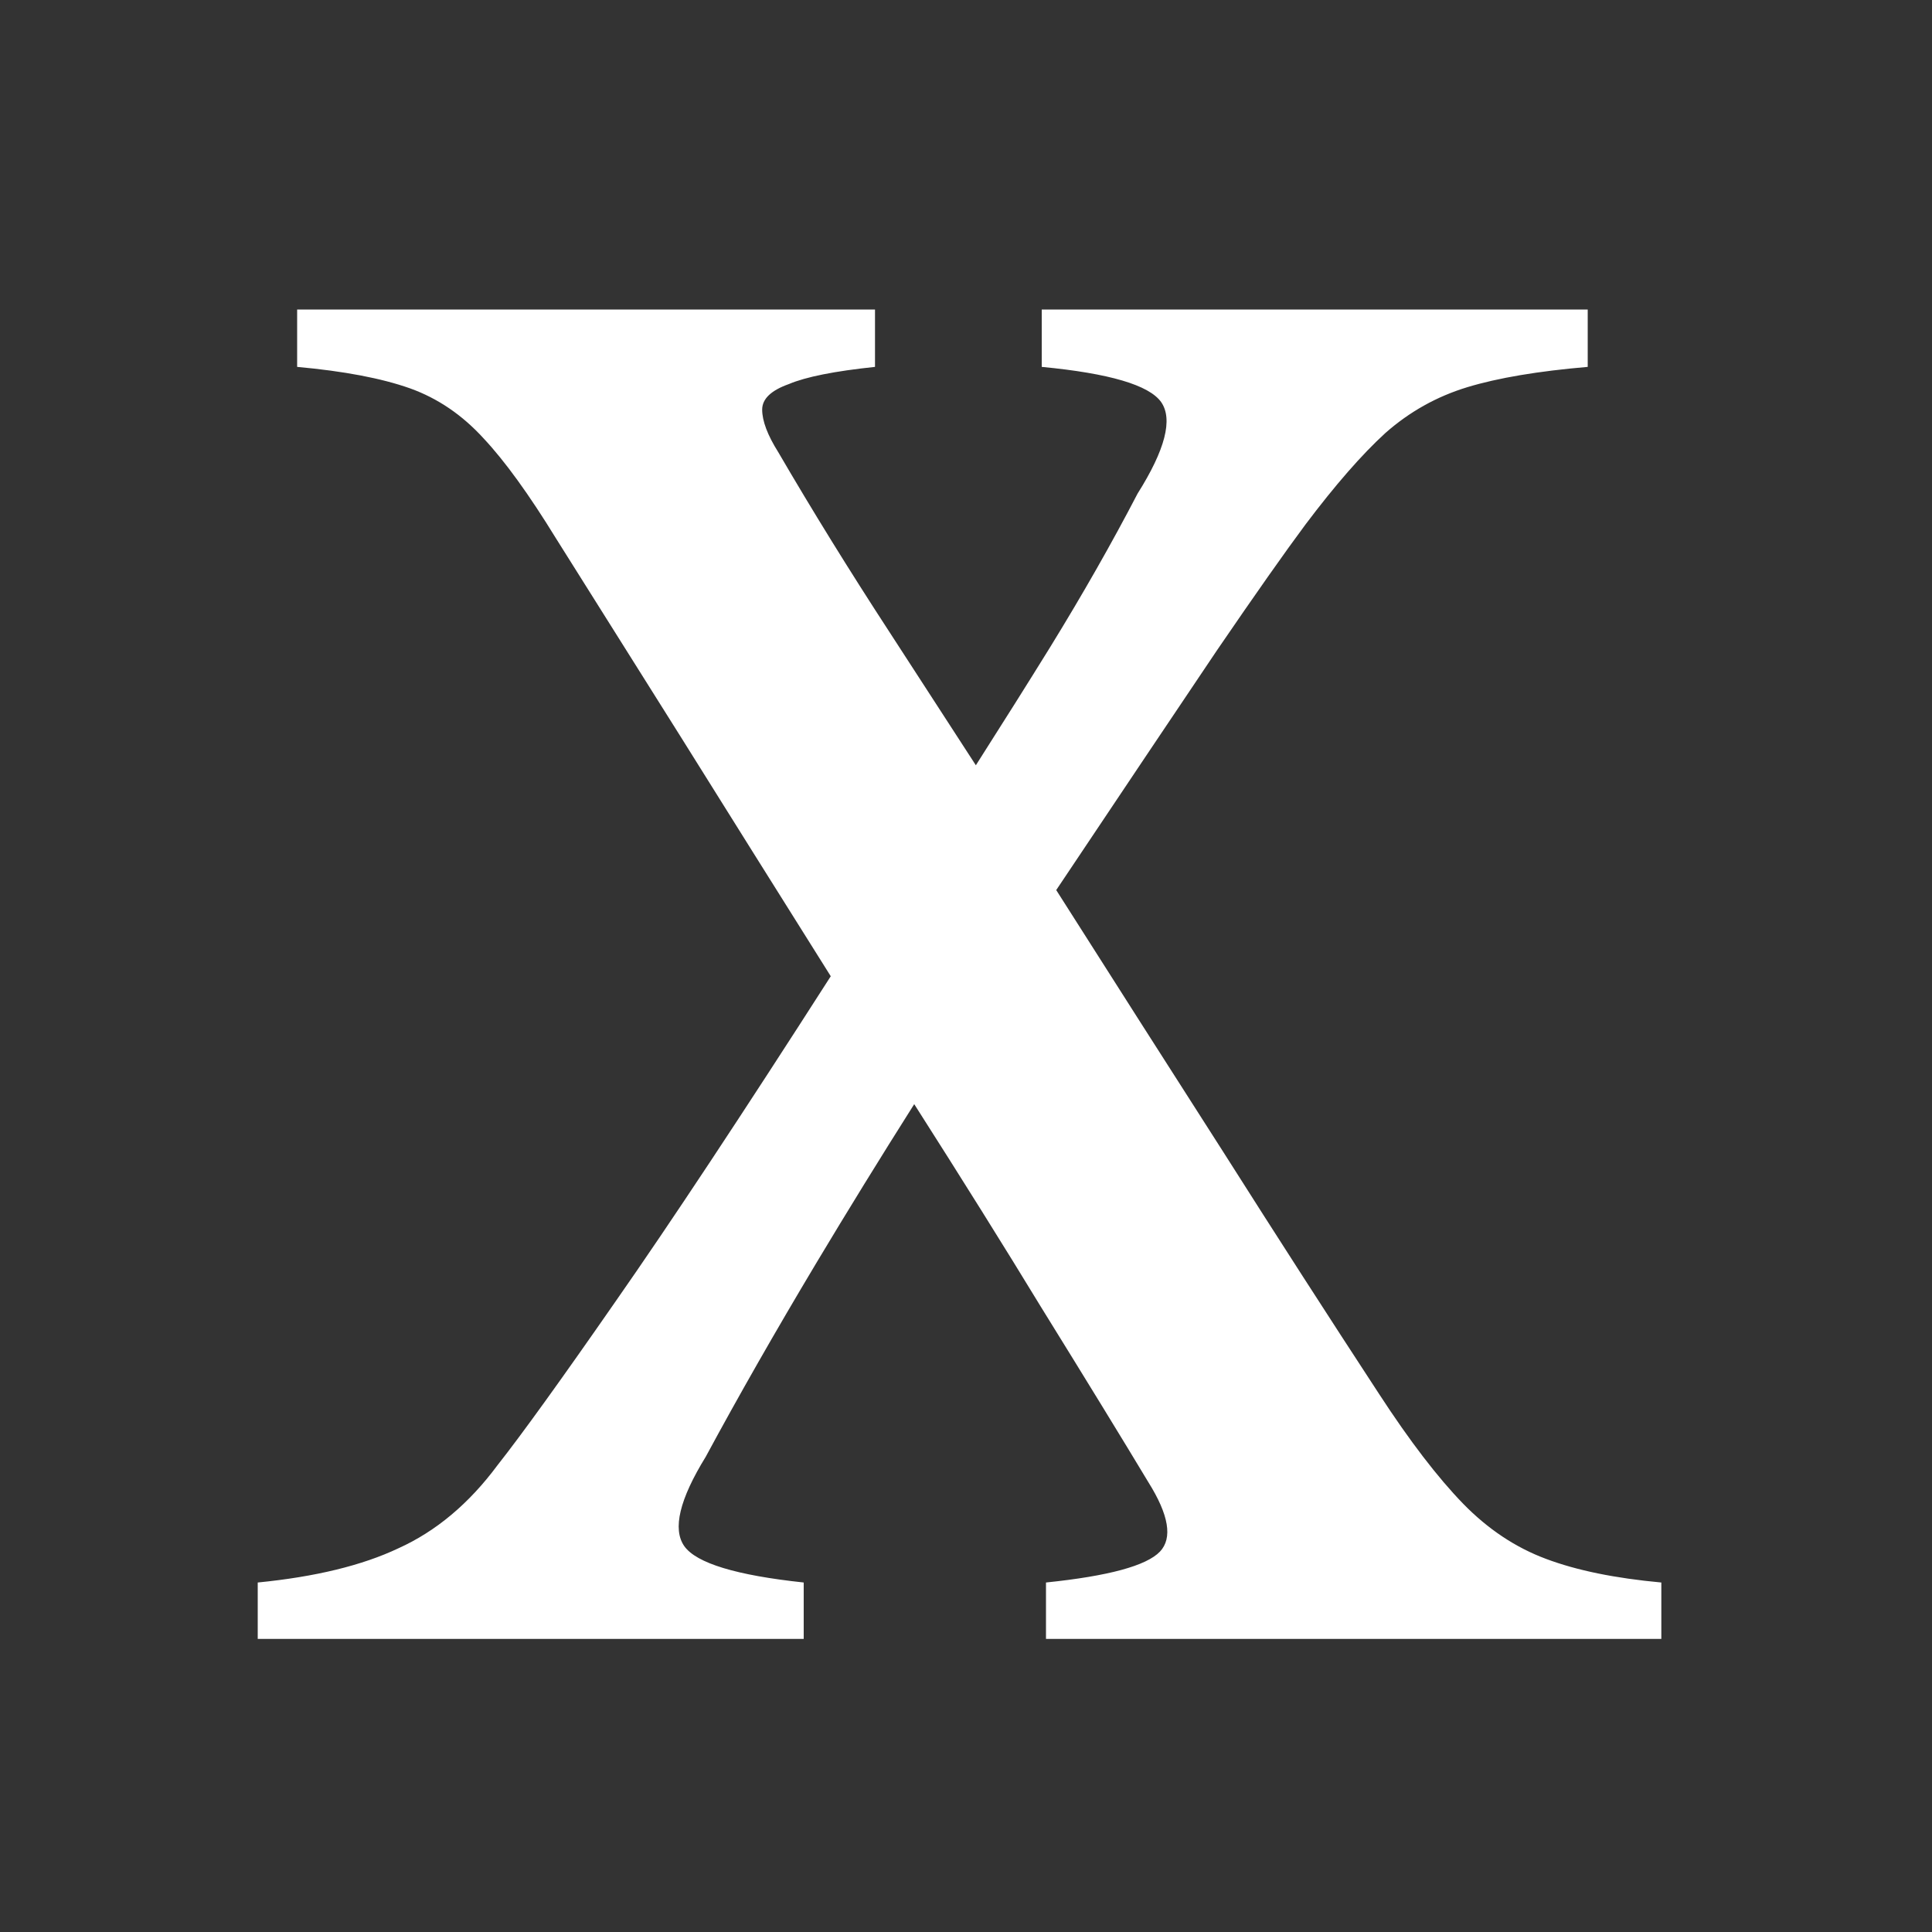 <?xml version="1.0" encoding="utf-8"?>
<!-- Generator: Adobe Illustrator 16.0.0, SVG Export Plug-In . SVG Version: 6.00 Build 0)  -->
<!DOCTYPE svg PUBLIC "-//W3C//DTD SVG 1.1//EN" "http://www.w3.org/Graphics/SVG/1.1/DTD/svg11.dtd">
<svg version="1.1" id="Layer_2" xmlns="http://www.w3.org/2000/svg" xmlns:xlink="http://www.w3.org/1999/xlink" x="0px" y="0px"
	 width="500px" height="500px" viewBox="0 0 500 500" enable-background="new 0 0 500 500" xml:space="preserve">
<rect x="0" y="0" width="500" height="500" fill="#333333" stroke="none"/>
<path fill-rule="evenodd" clip-rule="evenodd" fill="#FFFFFF" d="M410.9,80.1v14.85c-12.867,1.1-23.25,2.85-31.15,5.25
	c-7.9,2.4-14.967,6.35-21.2,11.85c-6.066,5.534-12.967,13.434-20.7,23.7c-5.333,7.167-12.966,18.017-22.899,32.55
	c-9.9,14.7-23.767,35.383-41.601,62.05c14.7,23.133,29.117,45.733,43.25,67.8c14,22.066,27.434,42.933,40.301,62.6
	c7.899,12.134,15.149,21.6,21.75,28.4c6.433,6.6,13.6,11.366,21.5,14.3c7.899,2.967,17.833,5,29.8,6.1v14.601H270.7V409.55
	c16.166-1.666,26-4.333,29.5-8c3.3-3.5,2.3-9.483-3-17.95c-6.634-11.033-15.917-26.183-27.851-45.449
	c-9.333-15.334-20.25-32.801-32.75-52.4c-8.9,14.066-17.333,27.75-25.3,41.05c-10.667,17.834-20.216,34.566-28.65,50.2
	c-6.8,11.033-8.65,18.75-5.55,23.15c3.133,4.399,13.433,7.533,30.9,9.399v14.601H66.7V409.55c14.9-1.467,27.033-4.416,36.4-8.85
	c9.733-4.4,18.283-11.566,25.65-21.5c6.233-7.9,16.433-22.05,30.6-42.45c14.133-20.233,32.683-48.267,55.65-84.1
	c-13.967-22.234-26.917-42.9-38.85-62c-12.133-19.3-22.883-36.4-32.25-51.3c-7-11.4-13.25-20.033-18.75-25.9
	c-5.533-6.067-11.883-10.383-19.05-12.95c-7.333-2.6-17.067-4.45-29.2-5.55V80.1h149.55v14.85c-10.467,1.1-17.9,2.583-22.3,4.45
	c-4.6,1.633-6.9,3.833-6.9,6.6c0,2.933,1.383,6.6,4.15,11c8.8,15.1,18.35,30.55,28.65,46.35c7.133,11,14.633,22.566,22.5,34.7
	c7.033-11.033,13.45-21.233,19.25-30.6c8.467-13.767,16-27,22.601-39.7c7.166-11.367,9.199-19.267,6.1-23.7
	c-3.134-4.4-13.434-7.433-30.9-9.1V80.1H410.9z"/>
</svg>
